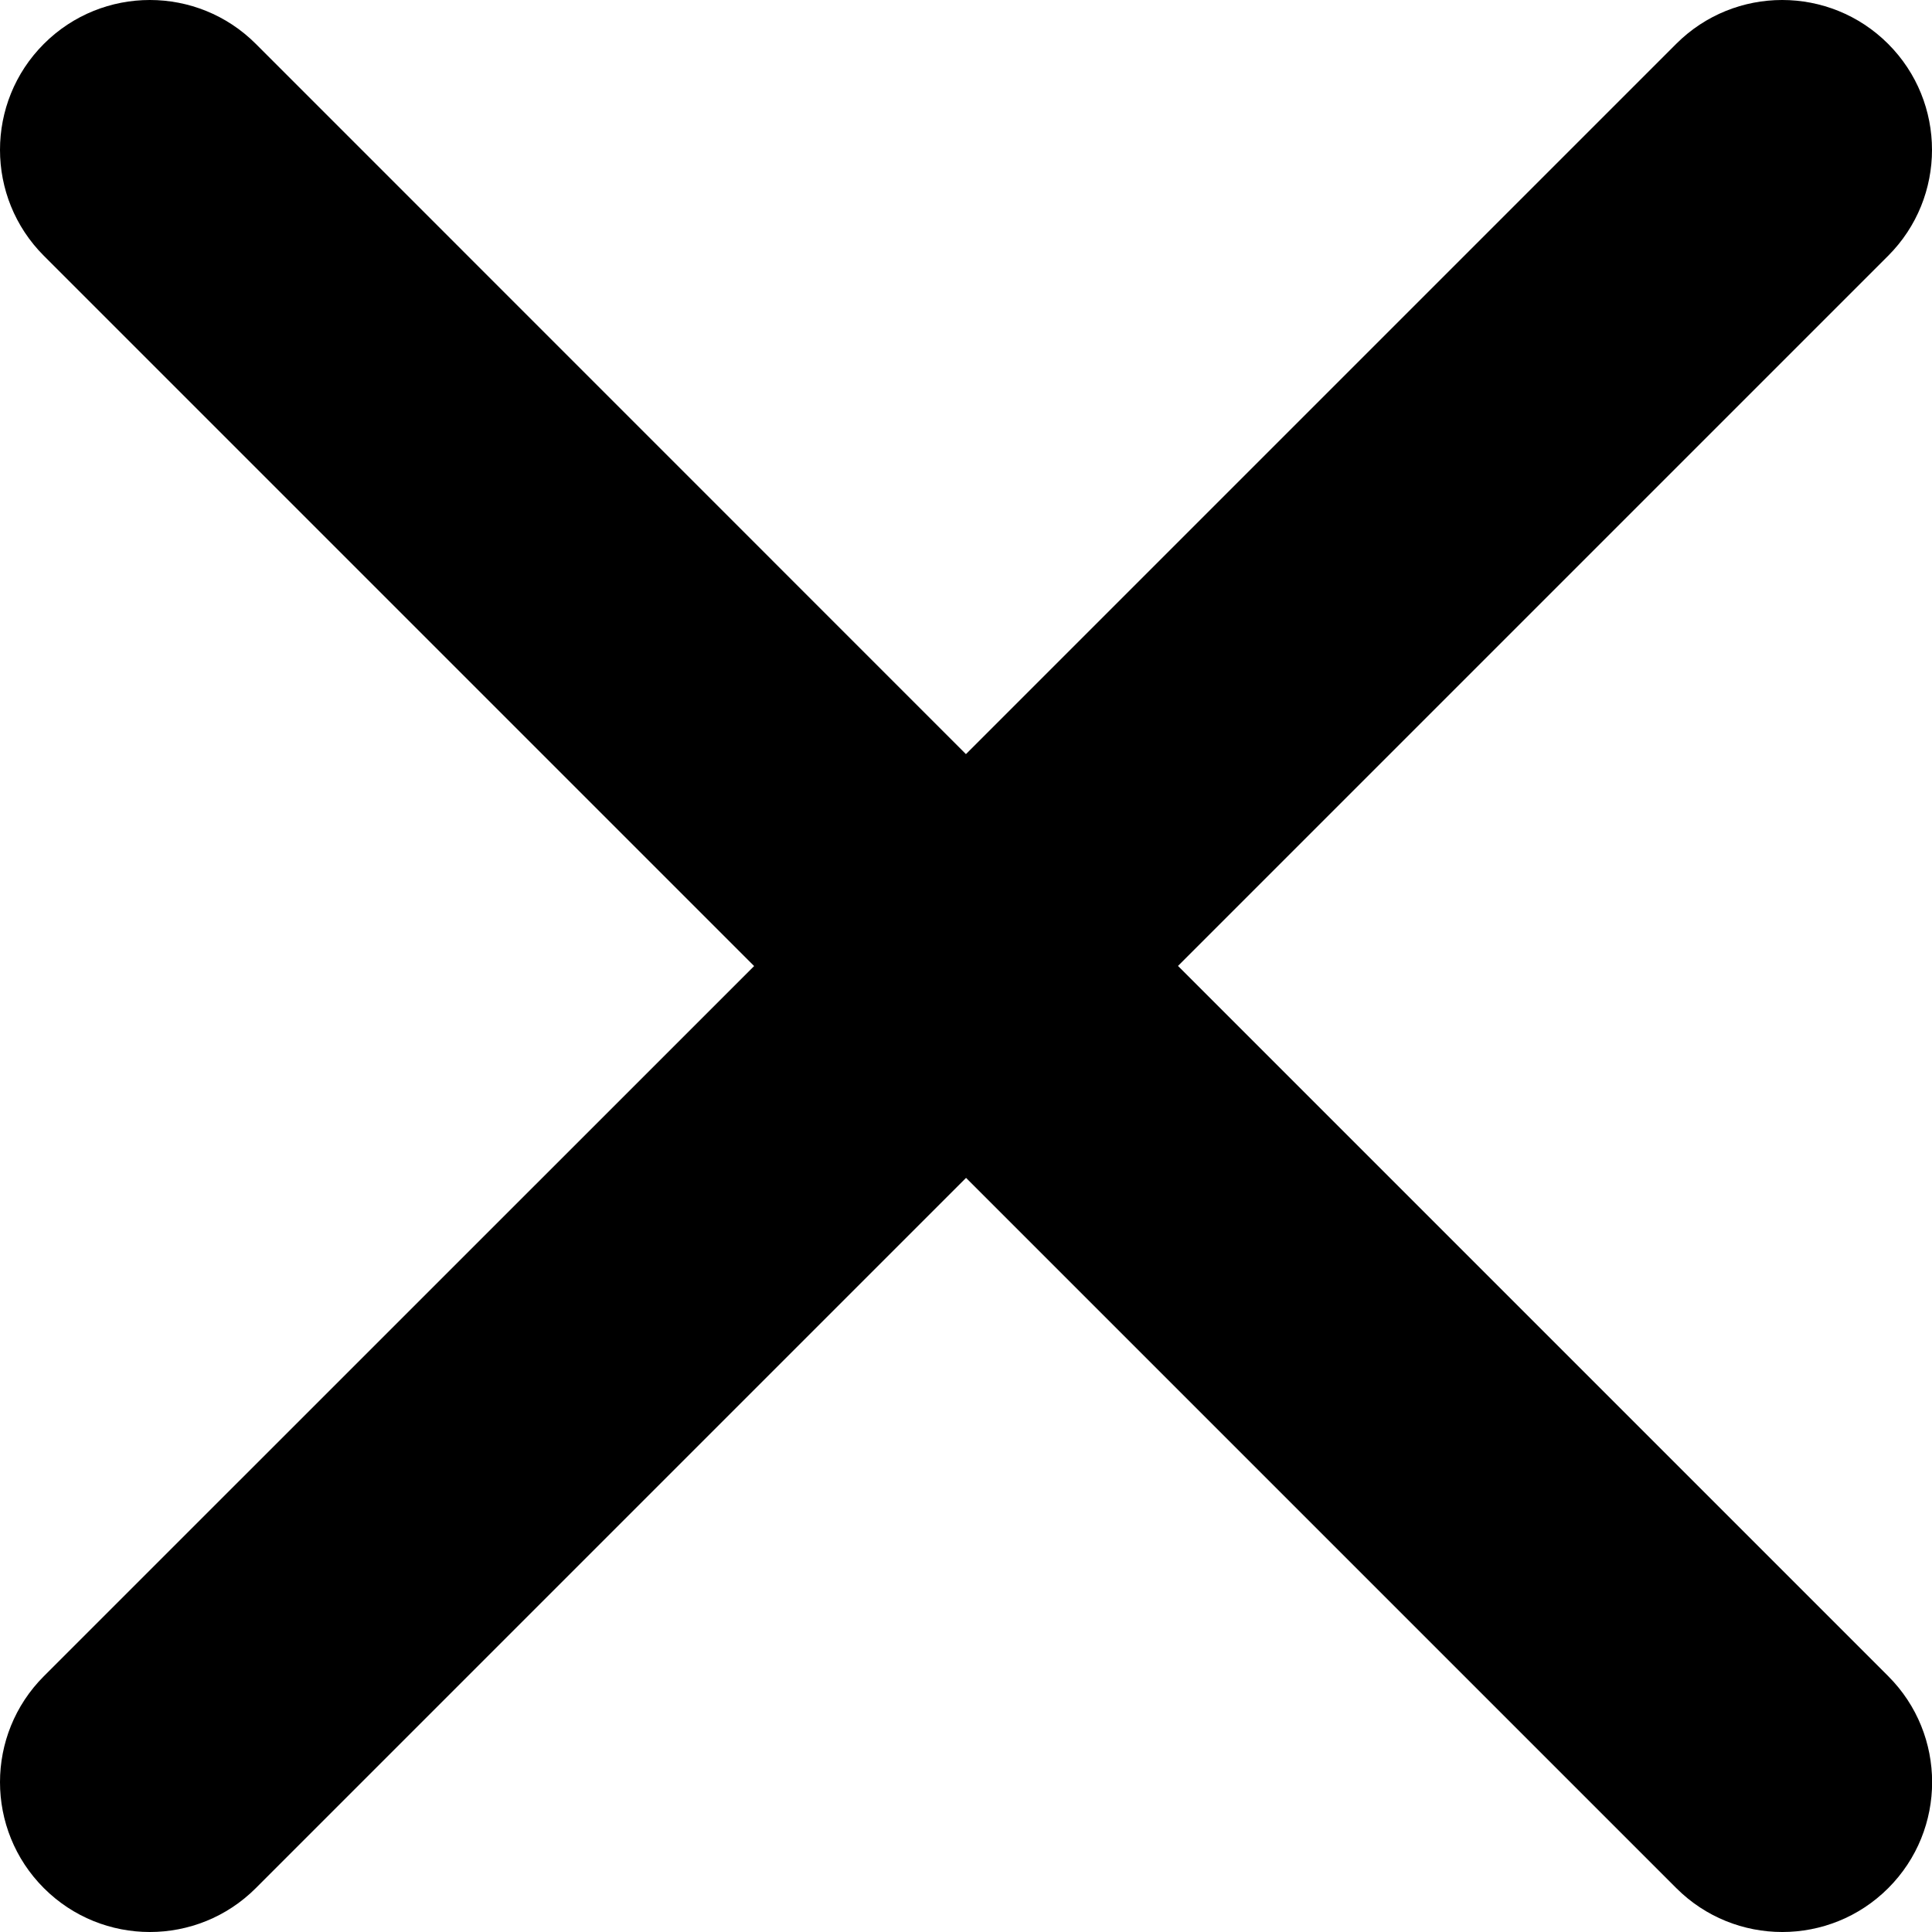 <?xml version="1.0" encoding="UTF-8"?>
<svg id="_이어_2" xmlns="http://www.w3.org/2000/svg" viewBox="0 0 161.17 161.17">
	<defs>
		<style>
			.cls-1 {
				fill: currentColor;
			}
		</style>
	</defs>
	<g id="_이어_1-2">
		<path class="cls-1"
			d="M98.26,80.59l59.25-59.25c4.88-4.88,4.88-12.8,0-17.68s-12.8-4.88-17.68,0l-59.25,59.25L21.34,3.66C16.46-1.22,8.54-1.22,3.66,3.66s-4.88,12.8,0,17.68l59.25,59.25L3.66,139.83c-4.88,4.88-4.88,12.8,0,17.68,2.44,2.44,5.64,3.66,8.84,3.66s6.4-1.22,8.84-3.66l59.25-59.25,59.25,59.25c2.44,2.44,5.64,3.66,8.84,3.66s6.4-1.22,8.84-3.66c4.88-4.88,4.88-12.8,0-17.68l-59.25-59.25Z" />
	</g>
</svg>